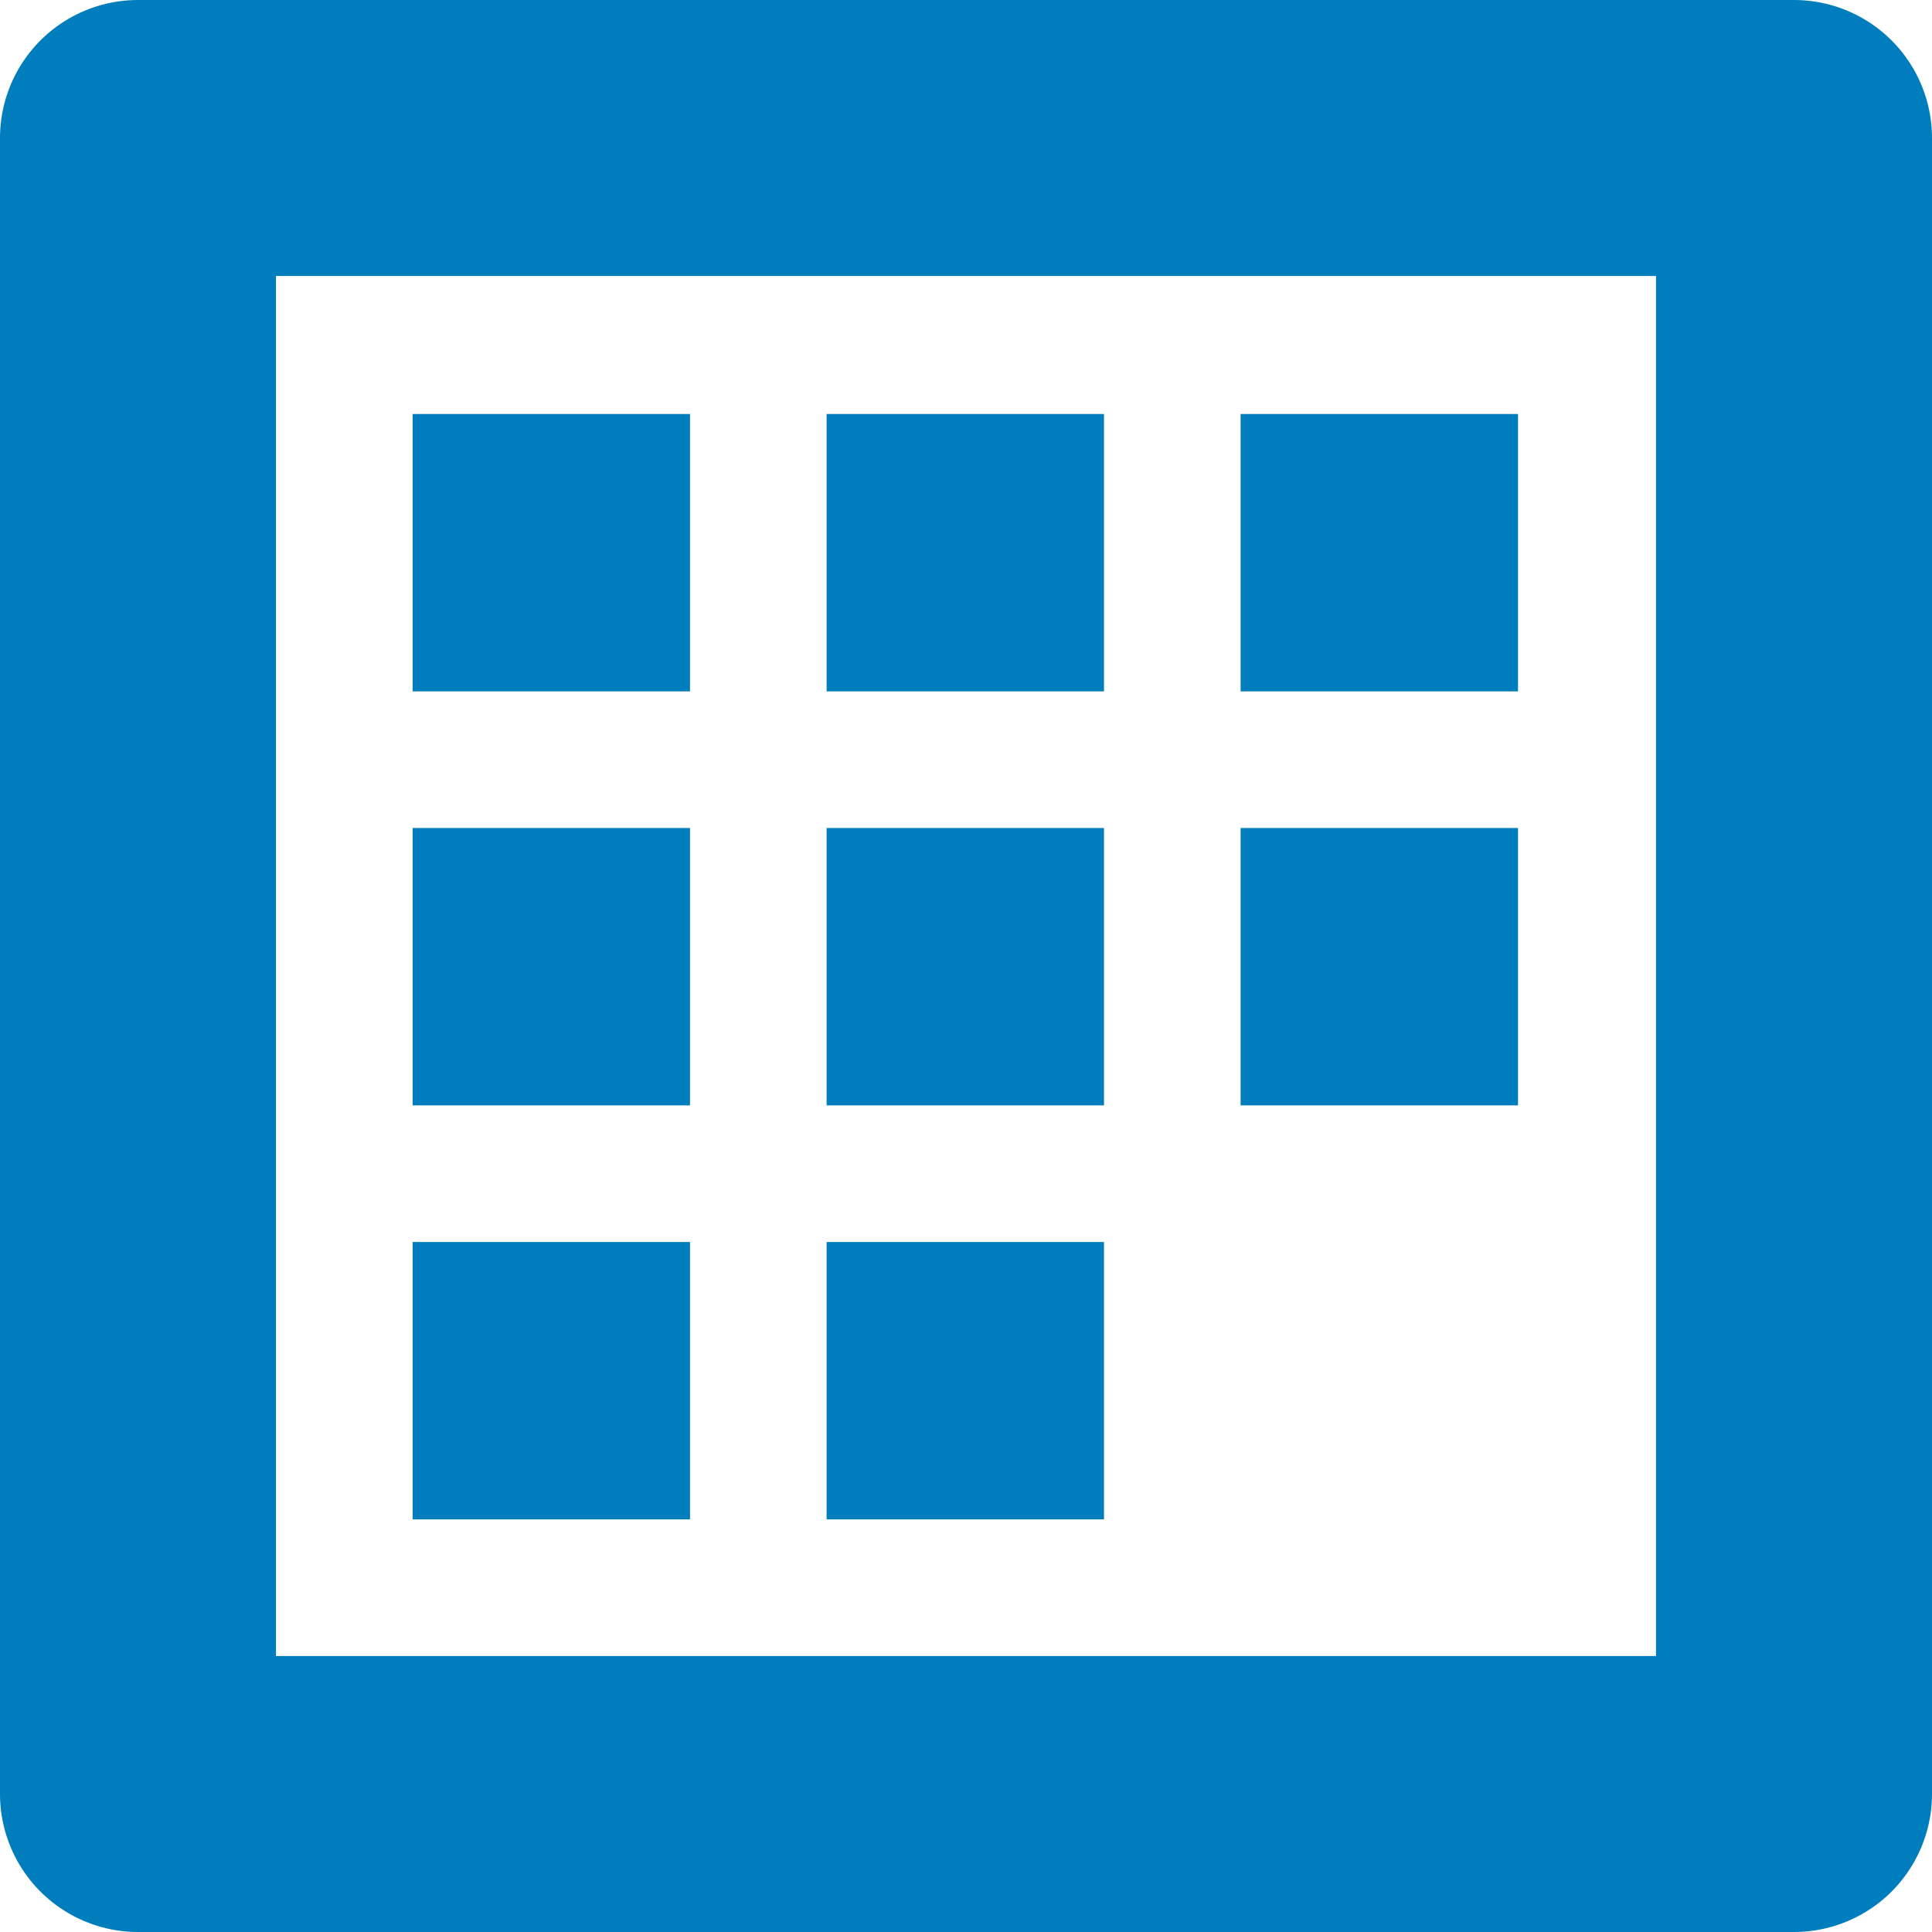 <svg xmlns="http://www.w3.org/2000/svg" viewBox="0 0 14 14"><rect x="1" y="1" width="12" height="12" style="fill: none;stroke: #007dbc;stroke-linejoin: round;stroke-width: 2px"/><rect x="3.99" y="7" width="0.01" height="0.01" style="fill: none;stroke: #007dbc;stroke-miterlimit: 10;stroke-width: 2px"/><rect x="6.99" y="7" width="0.01" height="0.01" style="fill: none;stroke: #007dbc;stroke-miterlimit: 10;stroke-width: 2px"/><rect x="9.99" y="7" width="0.01" height="0.01" style="fill: none;stroke: #007dbc;stroke-miterlimit: 10;stroke-width: 2px"/><rect x="3.99" y="4" width="0.01" height="0.01" style="fill: none;stroke: #007dbc;stroke-miterlimit: 10;stroke-width: 2px"/><rect x="6.99" y="4" width="0.01" height="0.01" style="fill: none;stroke: #007dbc;stroke-miterlimit: 10;stroke-width: 2px"/><rect x="9.99" y="4" width="0.01" height="0.01" style="fill: none;stroke: #007dbc;stroke-miterlimit: 10;stroke-width: 2px"/><rect x="3.99" y="10" width="0.01" height="0.01" style="fill: none;stroke: #007dbc;stroke-miterlimit: 10;stroke-width: 2px"/><rect x="6.99" y="10" width="0.01" height="0.01" style="fill: none;stroke: #007dbc;stroke-miterlimit: 10;stroke-width: 2px"/></svg>